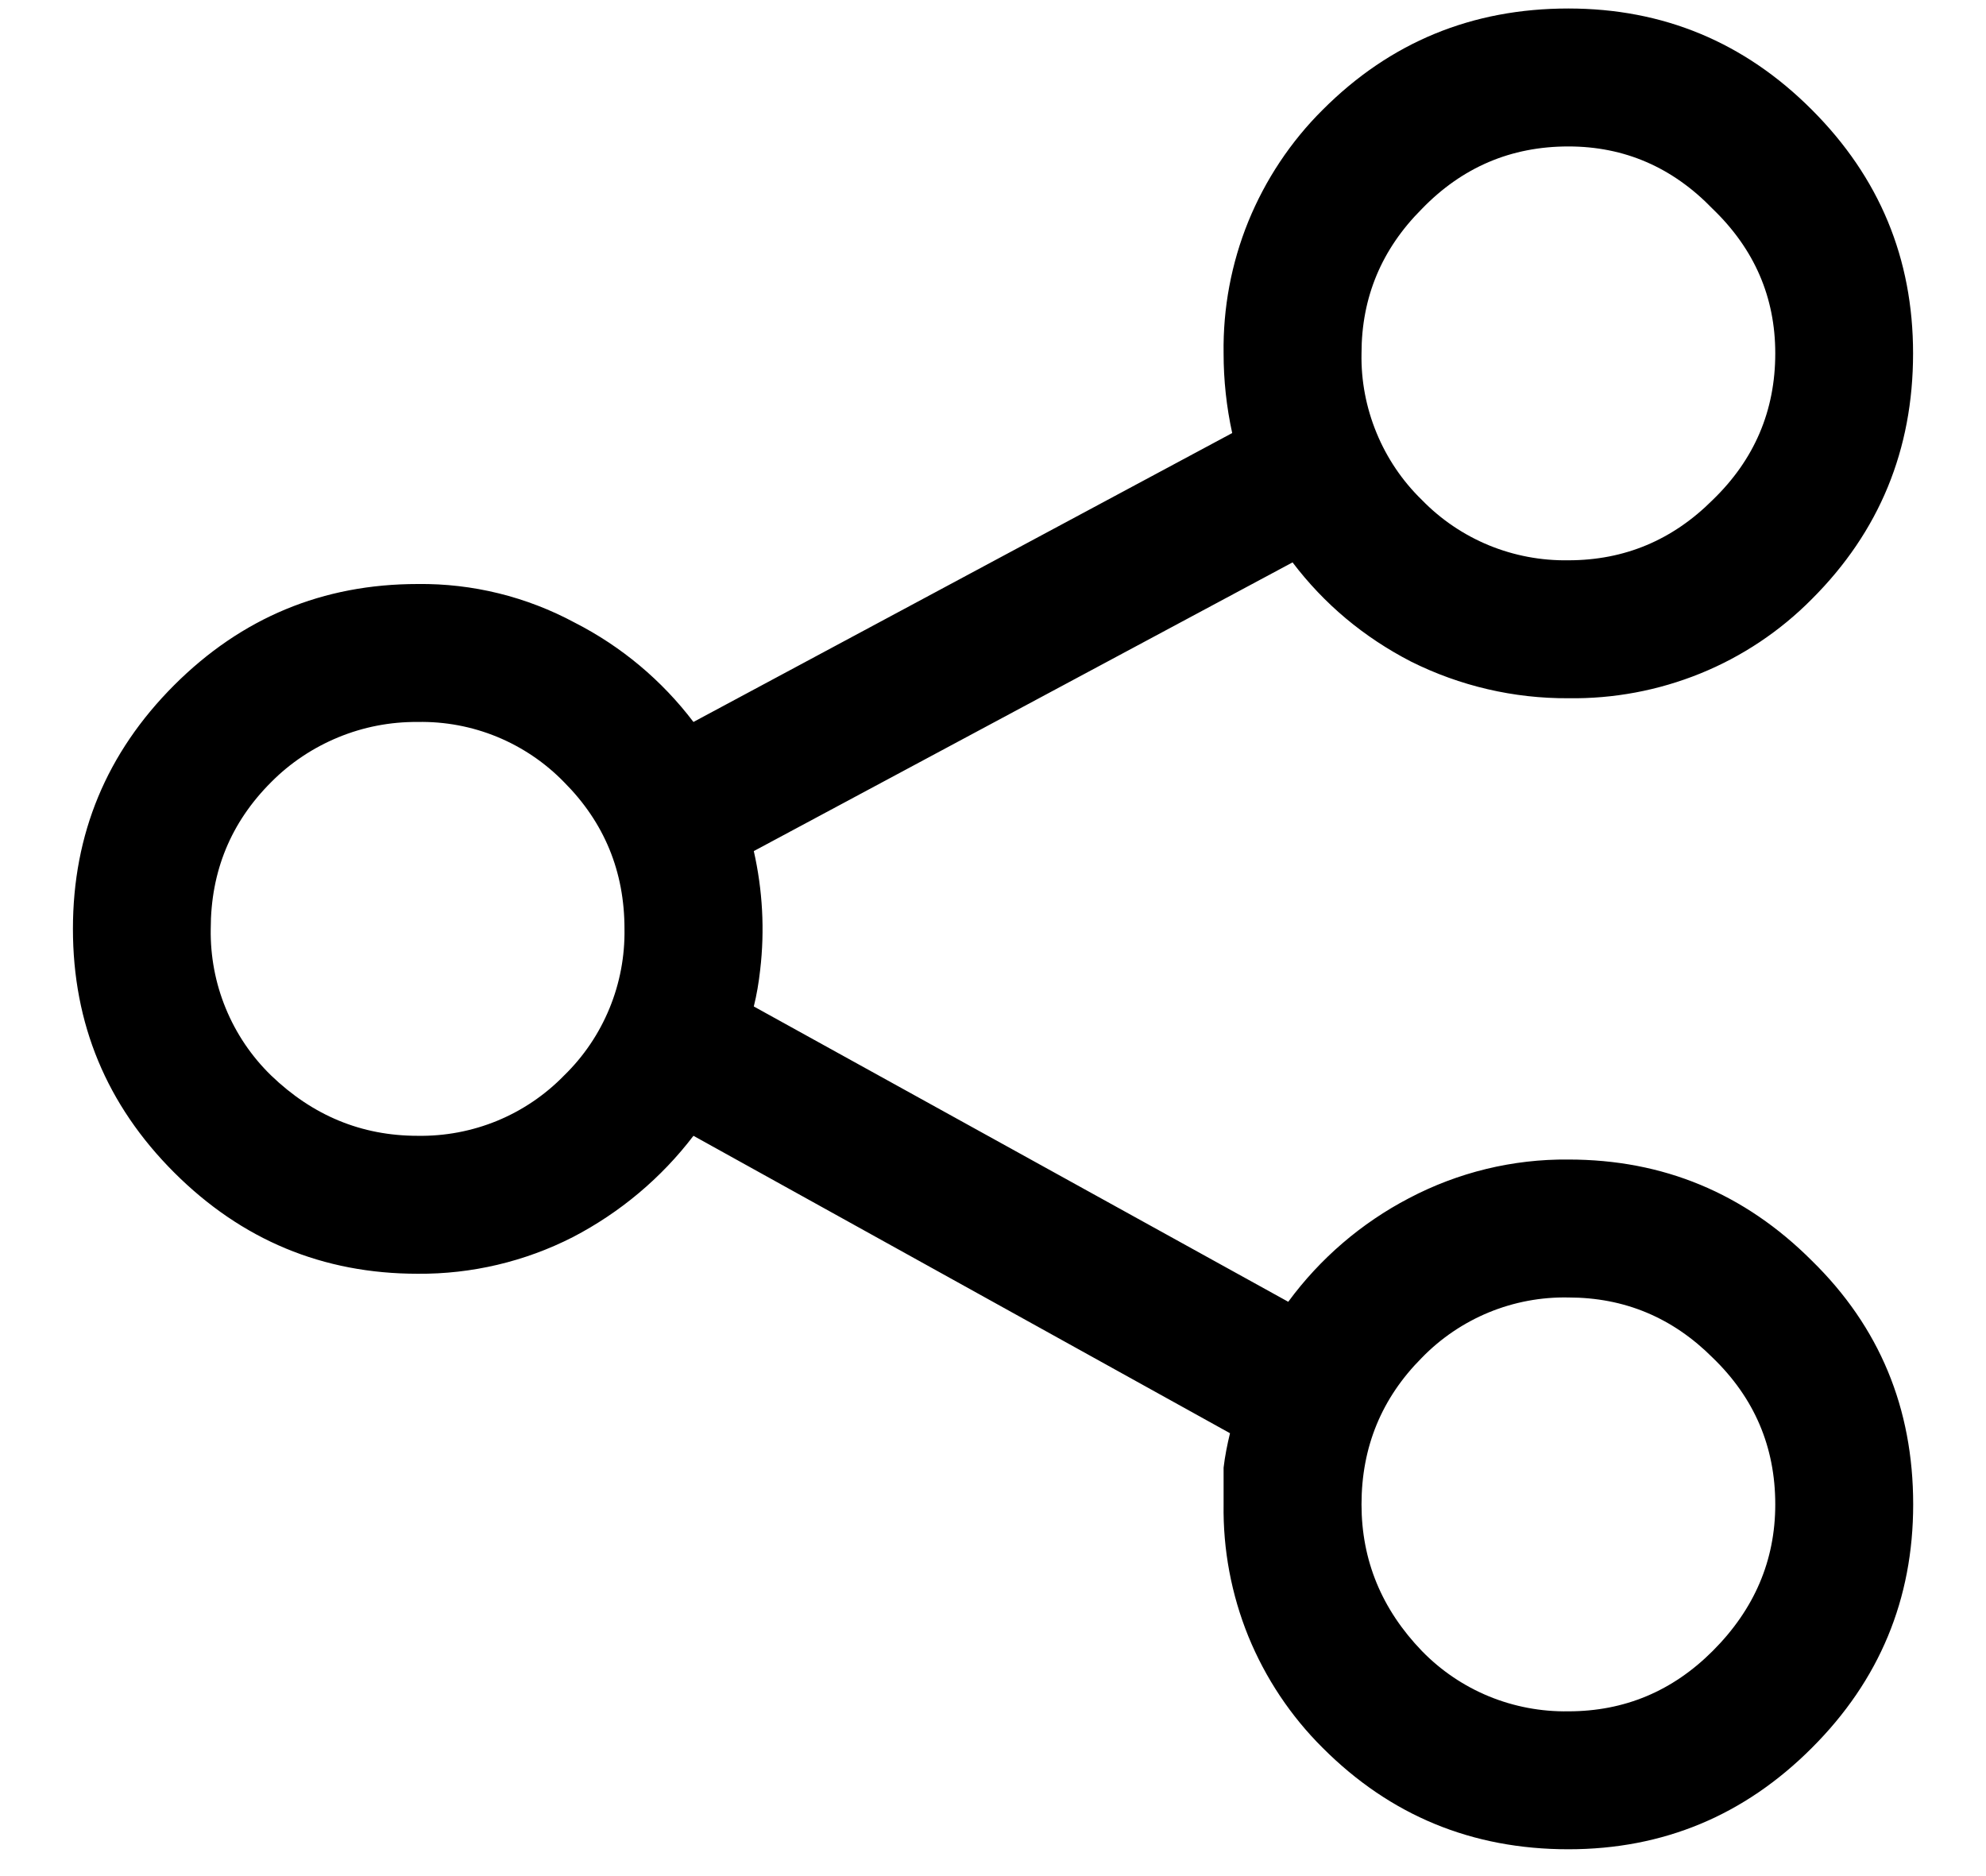 <svg width="18" height="17" viewBox="0 0 18 17" fill="none" xmlns="http://www.w3.org/2000/svg">
<path d="M14.215 0.077C13.342 0.077 12.6 0.382 11.988 0.995C11.698 1.283 11.469 1.628 11.314 2.007C11.16 2.386 11.084 2.792 11.09 3.202C11.09 3.445 11.116 3.687 11.168 3.924L6.285 6.542C5.999 6.165 5.632 5.858 5.211 5.643C4.773 5.407 4.283 5.286 3.786 5.292C2.926 5.292 2.19 5.597 1.577 6.21C0.966 6.822 0.661 7.557 0.661 8.417C0.661 9.276 0.966 10.012 1.577 10.623C2.19 11.236 2.926 11.542 3.786 11.542C4.274 11.546 4.757 11.432 5.192 11.21C5.619 10.988 5.993 10.675 6.285 10.292L11.148 12.987C11.123 13.091 11.102 13.195 11.09 13.299V13.632C11.084 14.041 11.16 14.447 11.314 14.827C11.469 15.206 11.698 15.55 11.988 15.838C12.6 16.451 13.342 16.757 14.215 16.757C15.074 16.757 15.81 16.451 16.422 15.838C17.034 15.227 17.34 14.491 17.34 13.632C17.34 12.759 17.034 12.023 16.422 11.424C15.81 10.812 15.074 10.507 14.215 10.507C13.711 10.502 13.215 10.623 12.769 10.858C12.338 11.083 11.964 11.404 11.676 11.796L6.832 9.12C6.858 9.016 6.877 8.905 6.89 8.787C6.932 8.428 6.912 8.065 6.832 7.712L11.715 5.096C12.002 5.474 12.359 5.773 12.789 5.995C13.232 6.216 13.72 6.33 14.214 6.327C14.624 6.333 15.03 6.257 15.41 6.103C15.79 5.949 16.134 5.719 16.422 5.428C17.034 4.817 17.339 4.074 17.339 3.202C17.339 2.342 17.034 1.607 16.422 0.995C15.81 0.382 15.074 0.077 14.214 0.077H14.215ZM12.34 3.202C12.34 2.693 12.523 2.257 12.887 1.893C13.252 1.516 13.694 1.327 14.215 1.327C14.723 1.327 15.159 1.516 15.523 1.893C15.901 2.257 16.09 2.693 16.09 3.202C16.09 3.722 15.901 4.165 15.523 4.53C15.159 4.894 14.723 5.077 14.215 5.077C13.968 5.081 13.723 5.035 13.494 4.941C13.266 4.847 13.059 4.707 12.887 4.53C12.71 4.358 12.57 4.151 12.476 3.922C12.382 3.694 12.335 3.449 12.34 3.202ZM1.91 8.417C1.91 7.896 2.092 7.453 2.457 7.088C2.63 6.913 2.838 6.775 3.066 6.681C3.294 6.587 3.538 6.54 3.785 6.542C4.032 6.537 4.277 6.583 4.506 6.677C4.734 6.771 4.941 6.911 5.113 7.088C5.477 7.453 5.66 7.896 5.66 8.417C5.664 8.664 5.618 8.909 5.524 9.137C5.43 9.366 5.29 9.573 5.113 9.745C4.941 9.922 4.734 10.062 4.506 10.156C4.277 10.25 4.032 10.296 3.785 10.292C3.277 10.292 2.835 10.109 2.457 9.745C2.28 9.573 2.14 9.366 2.046 9.137C1.952 8.909 1.906 8.664 1.91 8.417ZM14.215 11.757C14.723 11.757 15.159 11.939 15.523 12.303C15.901 12.668 16.09 13.111 16.09 13.632C16.09 14.14 15.901 14.582 15.523 14.96C15.159 15.324 14.723 15.507 14.215 15.507C13.968 15.511 13.723 15.465 13.494 15.371C13.266 15.277 13.059 15.137 12.887 14.96C12.523 14.582 12.34 14.139 12.34 13.632C12.34 13.111 12.523 12.668 12.887 12.303C13.059 12.126 13.266 11.986 13.494 11.892C13.723 11.798 13.968 11.752 14.215 11.757Z" fill="black"/>
</svg>
